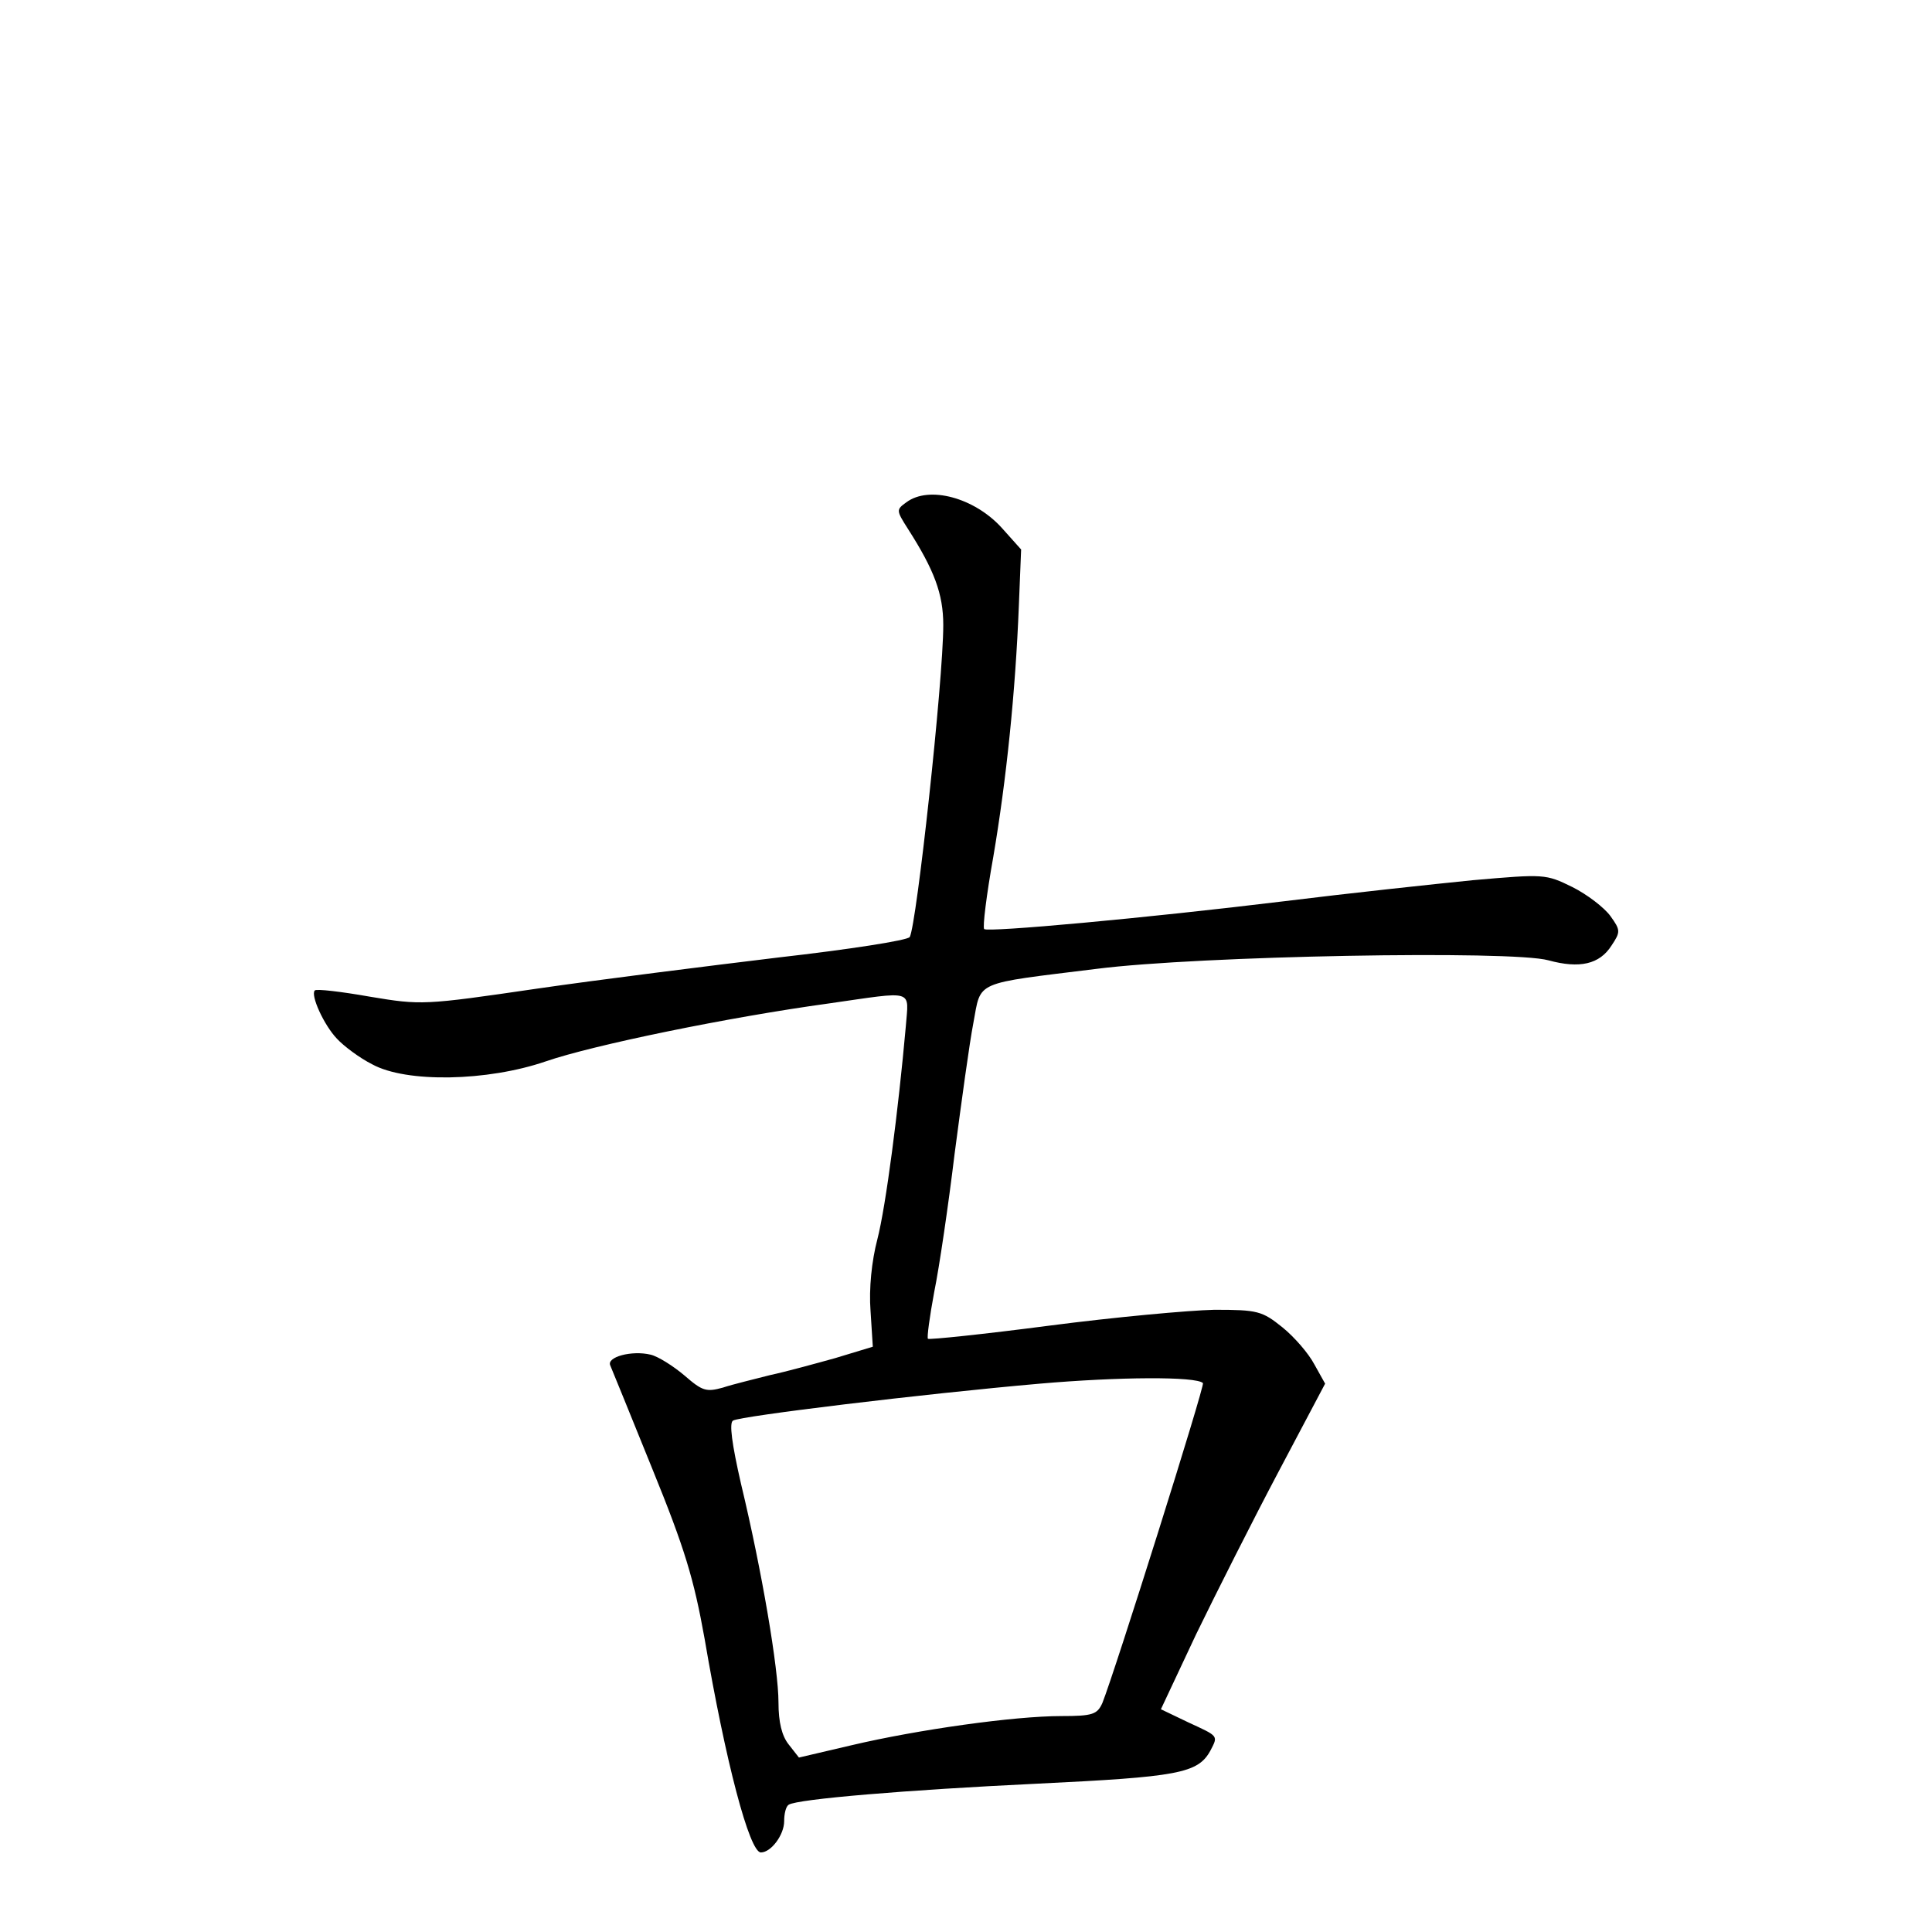 <?xml version="1.0" standalone="no"?>
<!DOCTYPE svg PUBLIC "-//W3C//DTD SVG 20010904//EN"
 "http://www.w3.org/TR/2001/REC-SVG-20010904/DTD/svg10.dtd">
<svg version="1.0" xmlns="http://www.w3.org/2000/svg"
 width="340pt" height="340pt" viewBox="0 0 340 340"
 preserveAspectRatio="xMidYMid meet">
<g transform="translate(0,340) scale(0.1,-0.1)"
fill="#000000" stroke="none">
<path d="M1595 2516 c-18 -13 -18 -14 3 -47 46 -72 62 -114 62 -169 0 -98 -47
-528 -59 -549 -4 -6 -108 -22 -231 -36 -124 -15 -316 -39 -426 -55 -198 -29
-203 -29 -293 -14 -51 9 -94 14 -97 11 -8 -8 16 -61 39 -85 12 -13 40 -34 62
-45 60 -33 203 -30 305 5 84 29 323 78 498 102 154 22 141 26 136 -41 -13
-146 -35 -316 -50 -374 -10 -38 -15 -87 -12 -126 l4 -63 -66 -20 c-36 -10 -87
-24 -115 -30 -27 -7 -65 -16 -83 -22 -29 -8 -36 -6 -67 21 -20 17 -47 34 -60
37 -33 8 -78 -4 -71 -19 3 -7 36 -88 74 -182 57 -140 73 -193 92 -299 37 -217
79 -376 99 -376 18 0 41 31 41 55 0 13 3 26 8 29 16 10 207 26 437 37 248 12
283 18 305 58 14 27 15 25 -39 50 l-48 23 62 132 c35 72 100 201 145 286 l82
155 -19 34 c-10 19 -35 48 -56 65 -36 29 -44 31 -120 31 -45 -1 -176 -13 -291
-28 -115 -15 -211 -25 -213 -23 -2 2 3 39 11 82 9 44 25 153 36 244 12 91 26
194 33 230 14 75 -1 68 217 95 180 23 731 33 795 15 55 -15 90 -7 111 26 16
24 16 27 -2 52 -11 15 -41 38 -67 51 -47 23 -49 23 -175 12 -70 -7 -219 -23
-332 -37 -246 -30 -522 -55 -528 -49 -3 3 4 60 16 127 23 135 39 290 45 442
l4 99 -34 38 c-48 53 -128 75 -168 45z m522 -1550 c4 -3 -155 -508 -177 -563
-9 -20 -17 -23 -72 -23 -84 0 -253 -24 -368 -51 l-94 -22 -18 23 c-12 15 -18
39 -18 74 0 59 -29 231 -66 385 -16 70 -21 107 -14 111 13 8 334 47 540 65
138 12 275 13 287 1z"/>
</g>
</svg>
